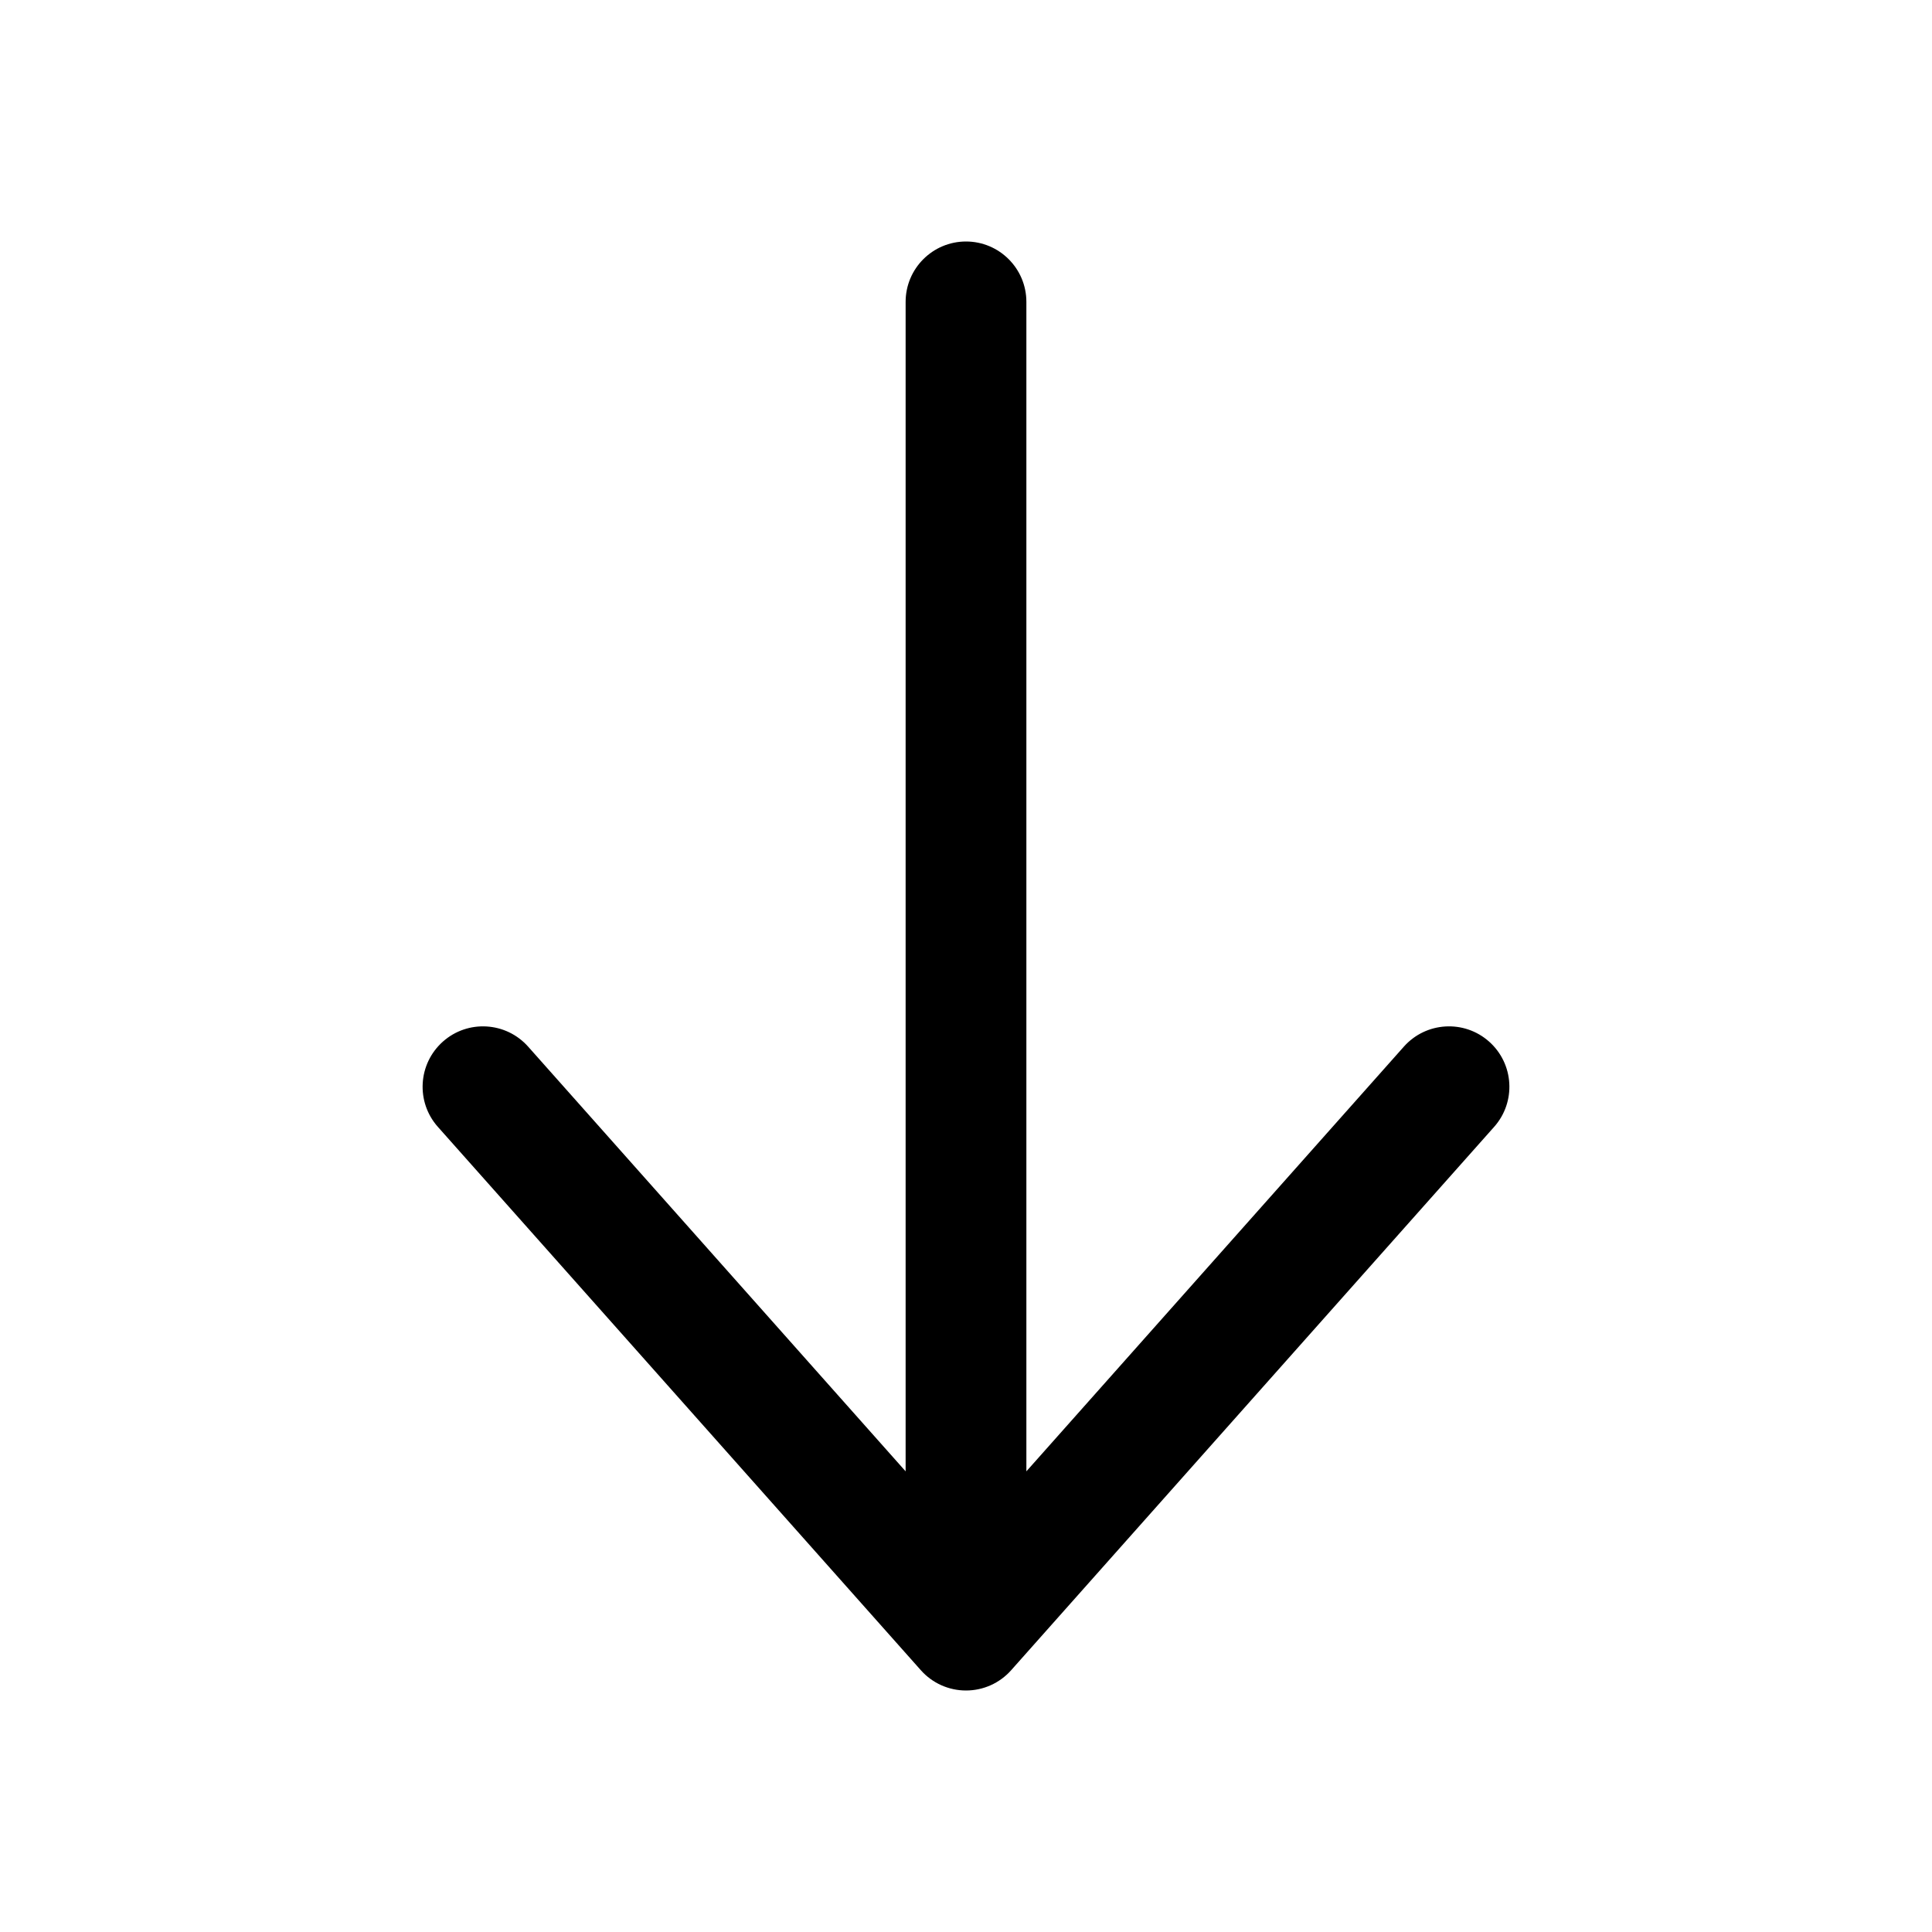 <svg width="16" height="16" viewBox="0 0 16 16" xmlns="http://www.w3.org/2000/svg">
<path fill-rule="evenodd" clip-rule="evenodd" d="M8.5 2.5C8.5 2.224 8.276 2 8 2C7.724 2 7.5 2.224 7.5 2.5L7.5 12.185L4.374 8.668C4.19 8.461 3.874 8.443 3.668 8.626C3.461 8.81 3.443 9.126 3.626 9.332L7.626 13.832C7.721 13.939 7.857 14 8 14C8.143 14 8.279 13.939 8.374 13.832L12.374 9.332C12.557 9.126 12.539 8.81 12.332 8.626C12.126 8.443 11.81 8.461 11.626 8.668L8.5 12.185L8.5 2.5Z"/>
</svg>

